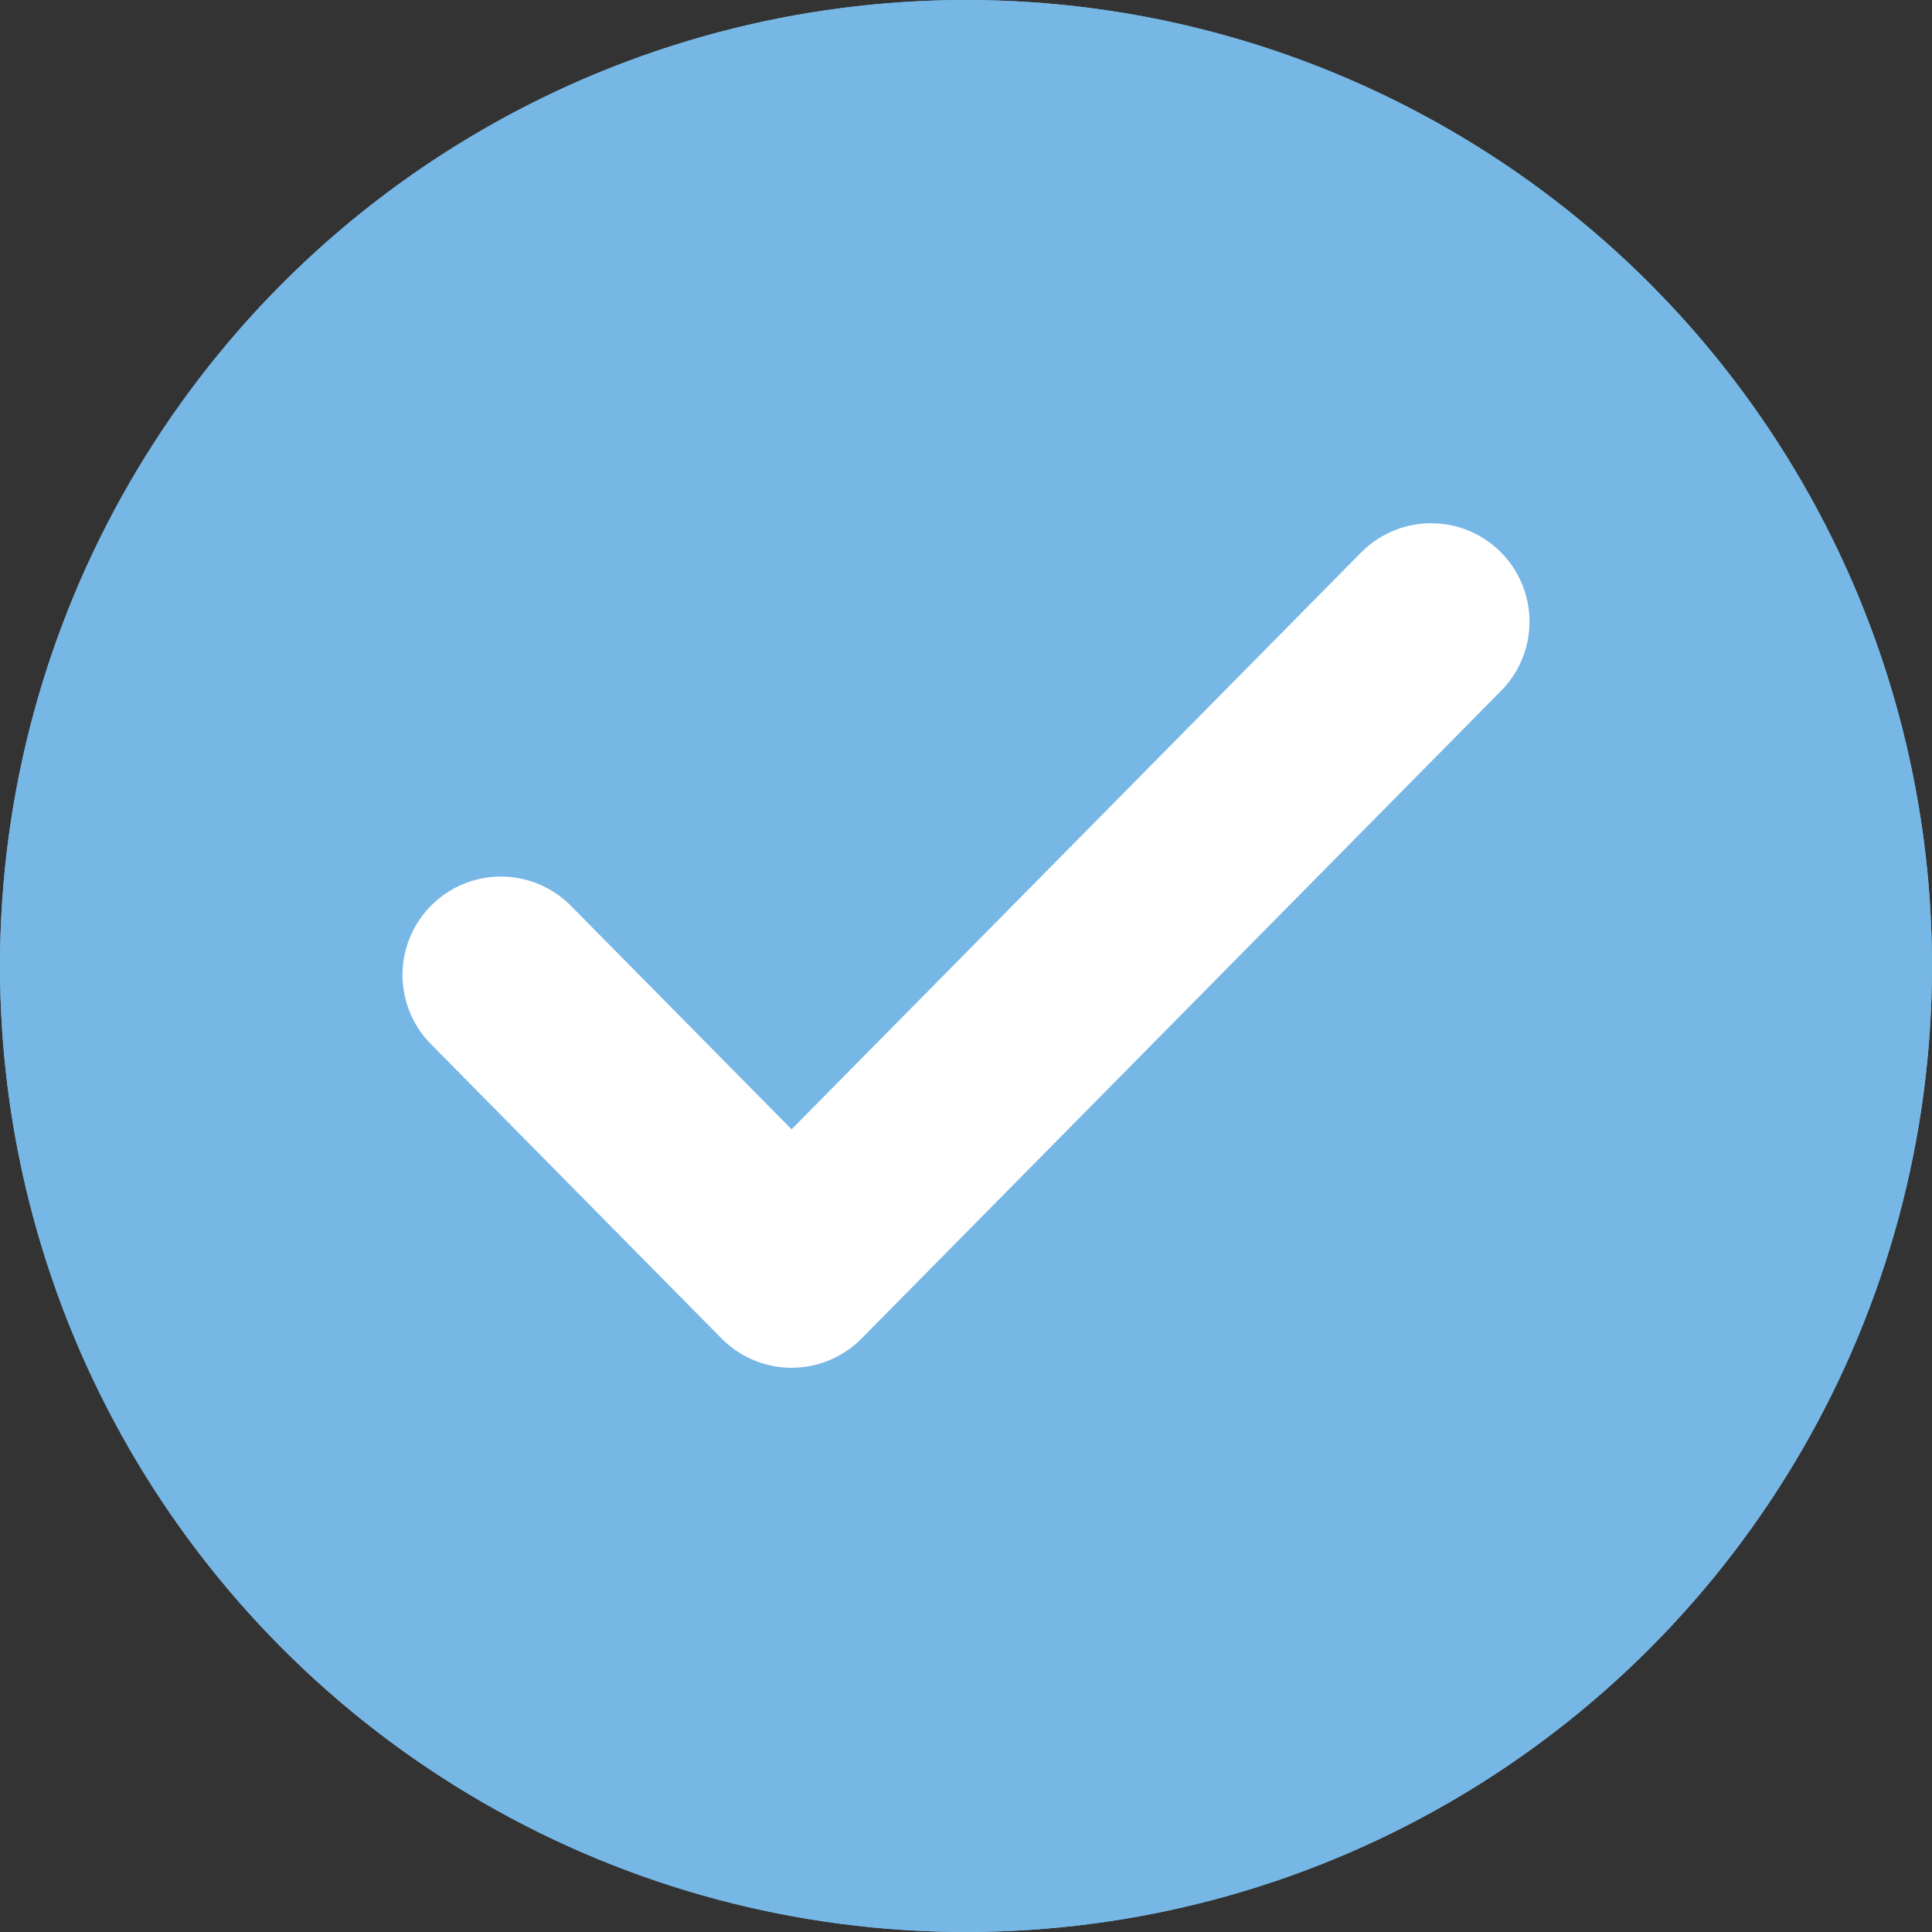 <svg width="108" height="108" viewBox="0 0 108 108" fill="none" xmlns="http://www.w3.org/2000/svg">
<rect x="0" y="0" width="108" height="108" fill="#333333" stroke="none"/>
<circle cx="54" cy="54" r="54" fill="#77B7E5"/>
<path d="M80 34.75L44.25 70.958L28 54.5" stroke="white" stroke-width="11" stroke-linecap="round" stroke-linejoin="round"/>
<circle cx="54" cy="54" r="54" fill="#77B7E5"/>
<path d="M80 34.75L44.25 70.958L28 54.5" stroke="white" stroke-width="11" stroke-linecap="round" stroke-linejoin="round"/>
</svg>
